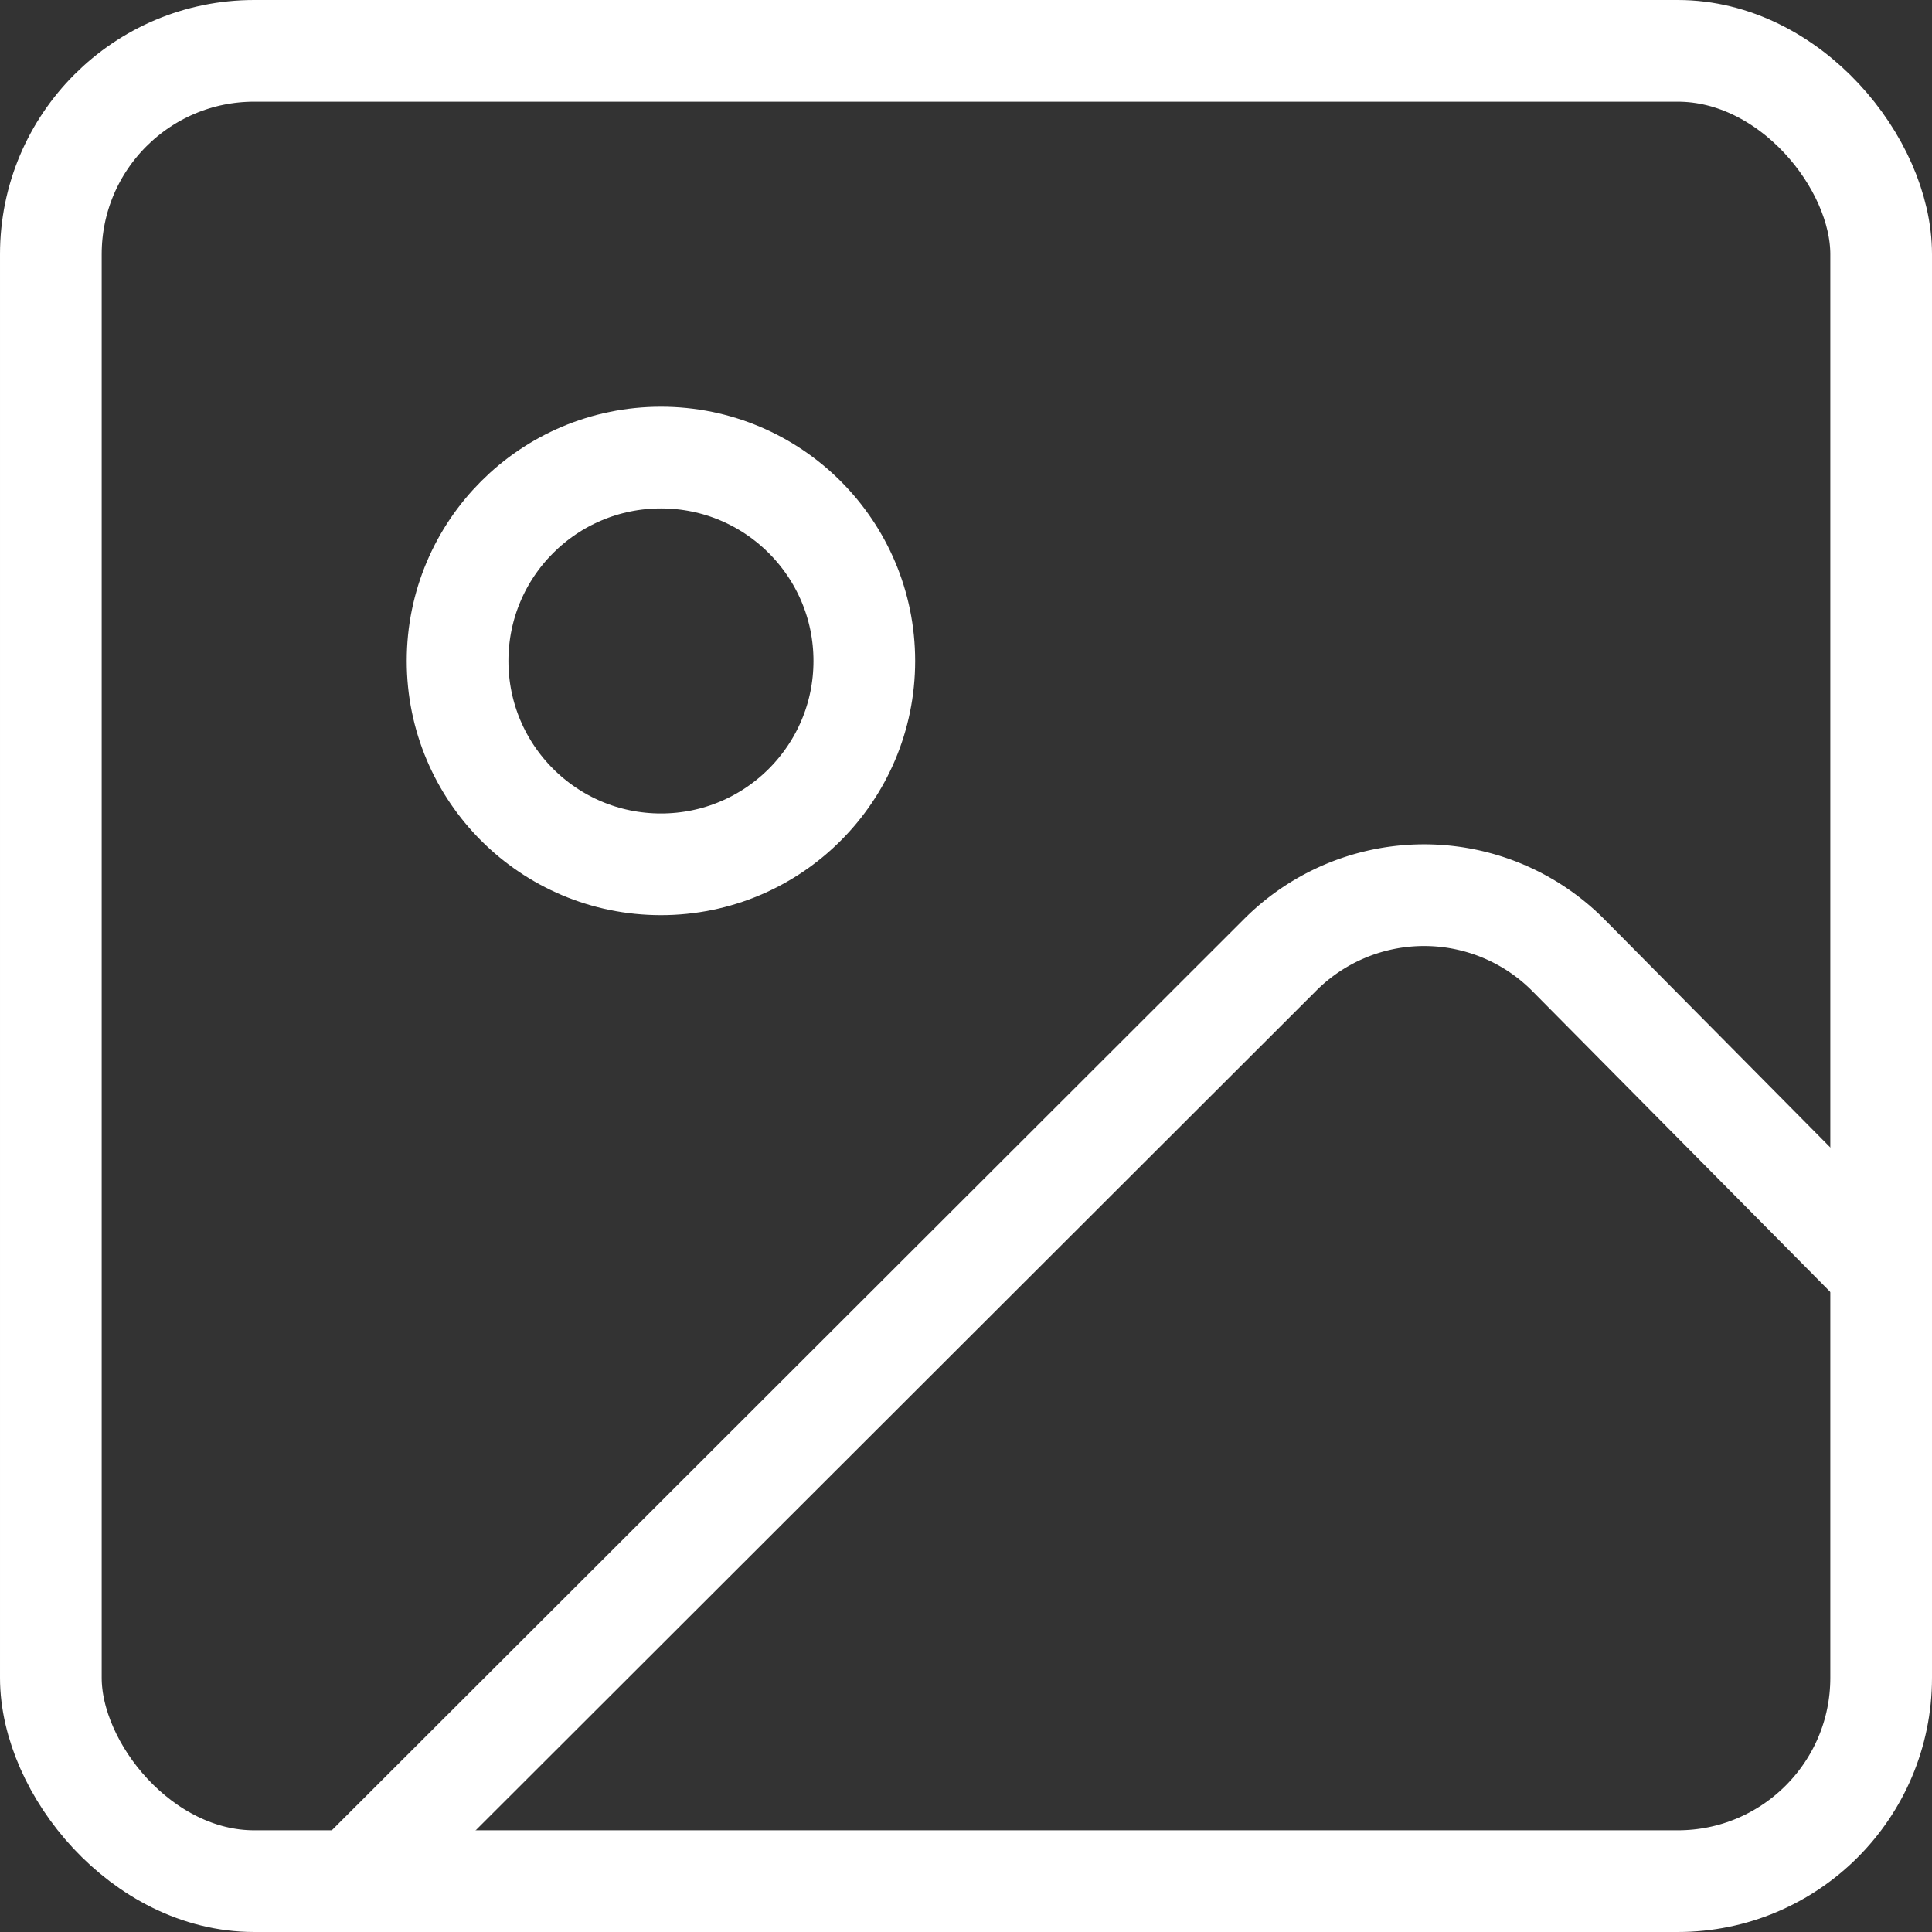 <svg id="Capa_1" data-name="Capa 1" xmlns="http://www.w3.org/2000/svg" viewBox="0 0 19 19"><rect x="0" y="0" width="19" height="19" fill="#333333" stroke="none"/><rect x="0.5" y="0.5" width="18" height="18" rx="2" fill="none" stroke="#fff"/><circle cx="6.5" cy="6.5" r="2" fill="none" stroke="#fff"/><path d="M289.33,435.11,286.25,432a2,2,0,0,0-2.83,0l-9.09,9.08" transform="translate(-270.83 -422.61)" fill="none" stroke="#fff"/></svg>